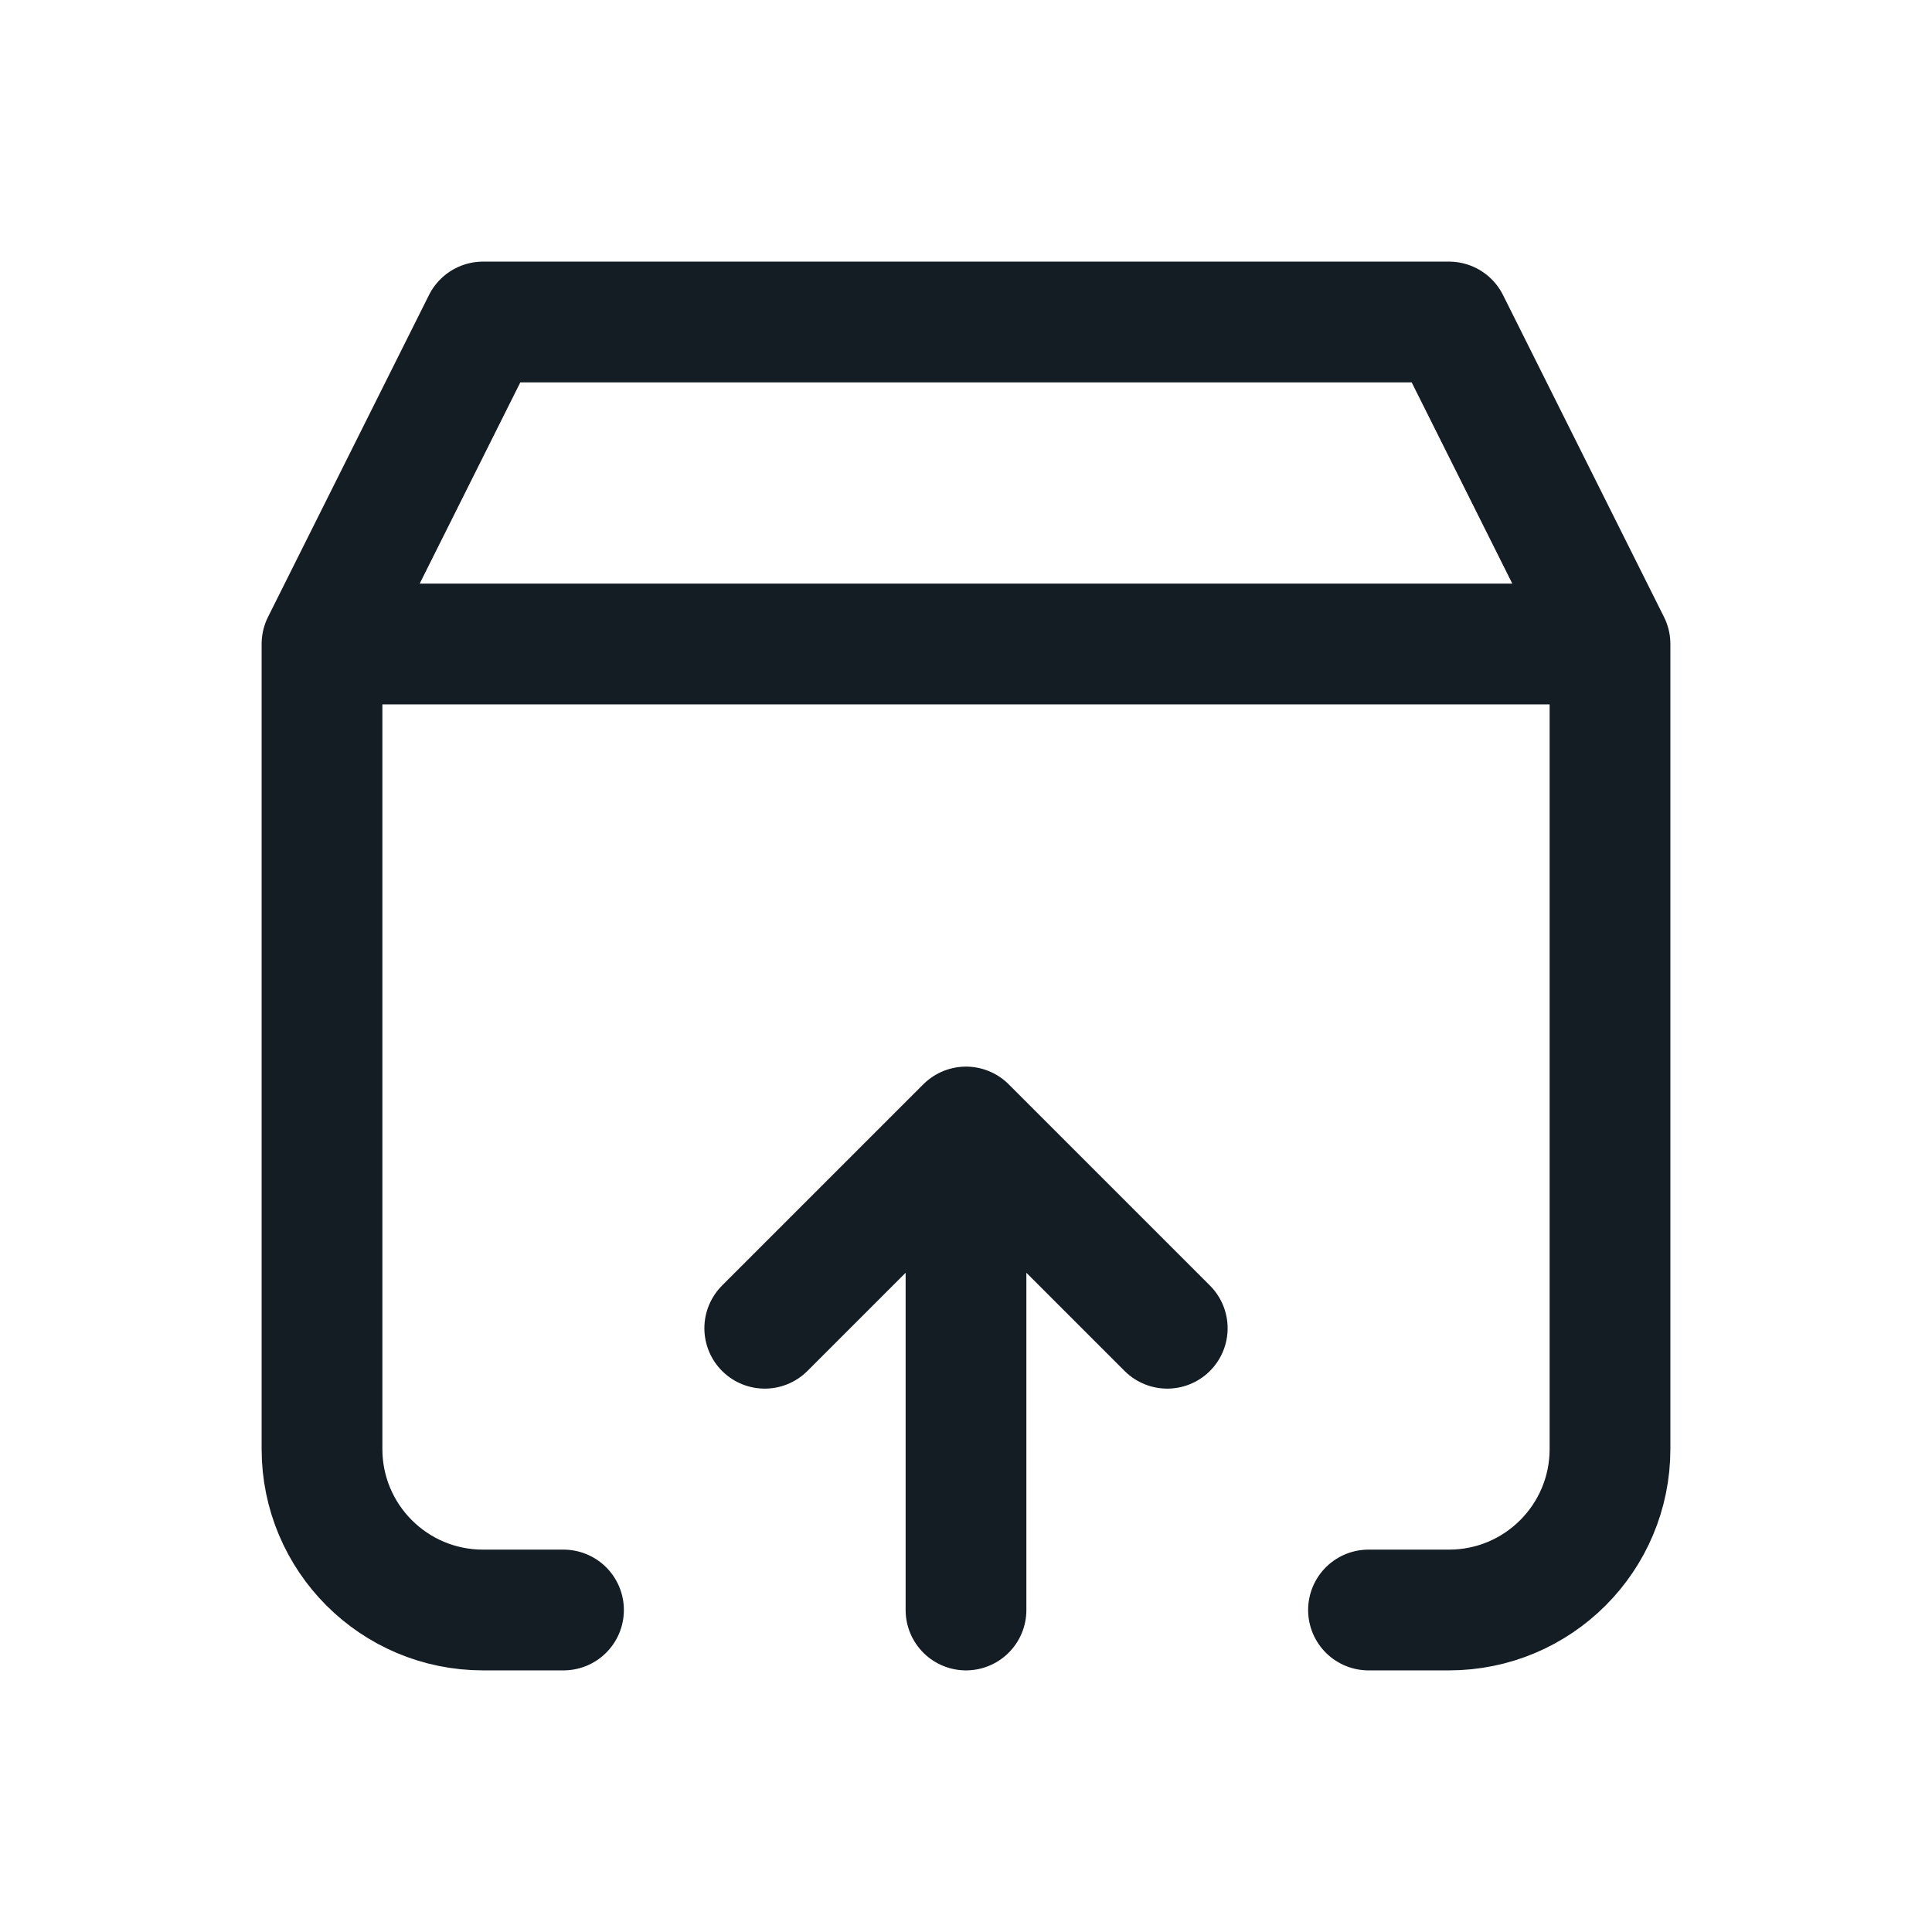 <svg width="24" height="24" viewBox="0 0 24 24" fill="none" xmlns="http://www.w3.org/2000/svg">
<path d="M4 8H20M4 8V18C4 19.105 4.895 20 6 20H7M4 8L6 4H18L20 8M20 8V18C20 19.105 19.105 20 18 20H17M12 20L12 14M12 14L9.5 16.5M12 14L14.5 16.5" stroke="#141C24" stroke-width="1.5" stroke-linecap="round" stroke-linejoin="round"/>
</svg>
